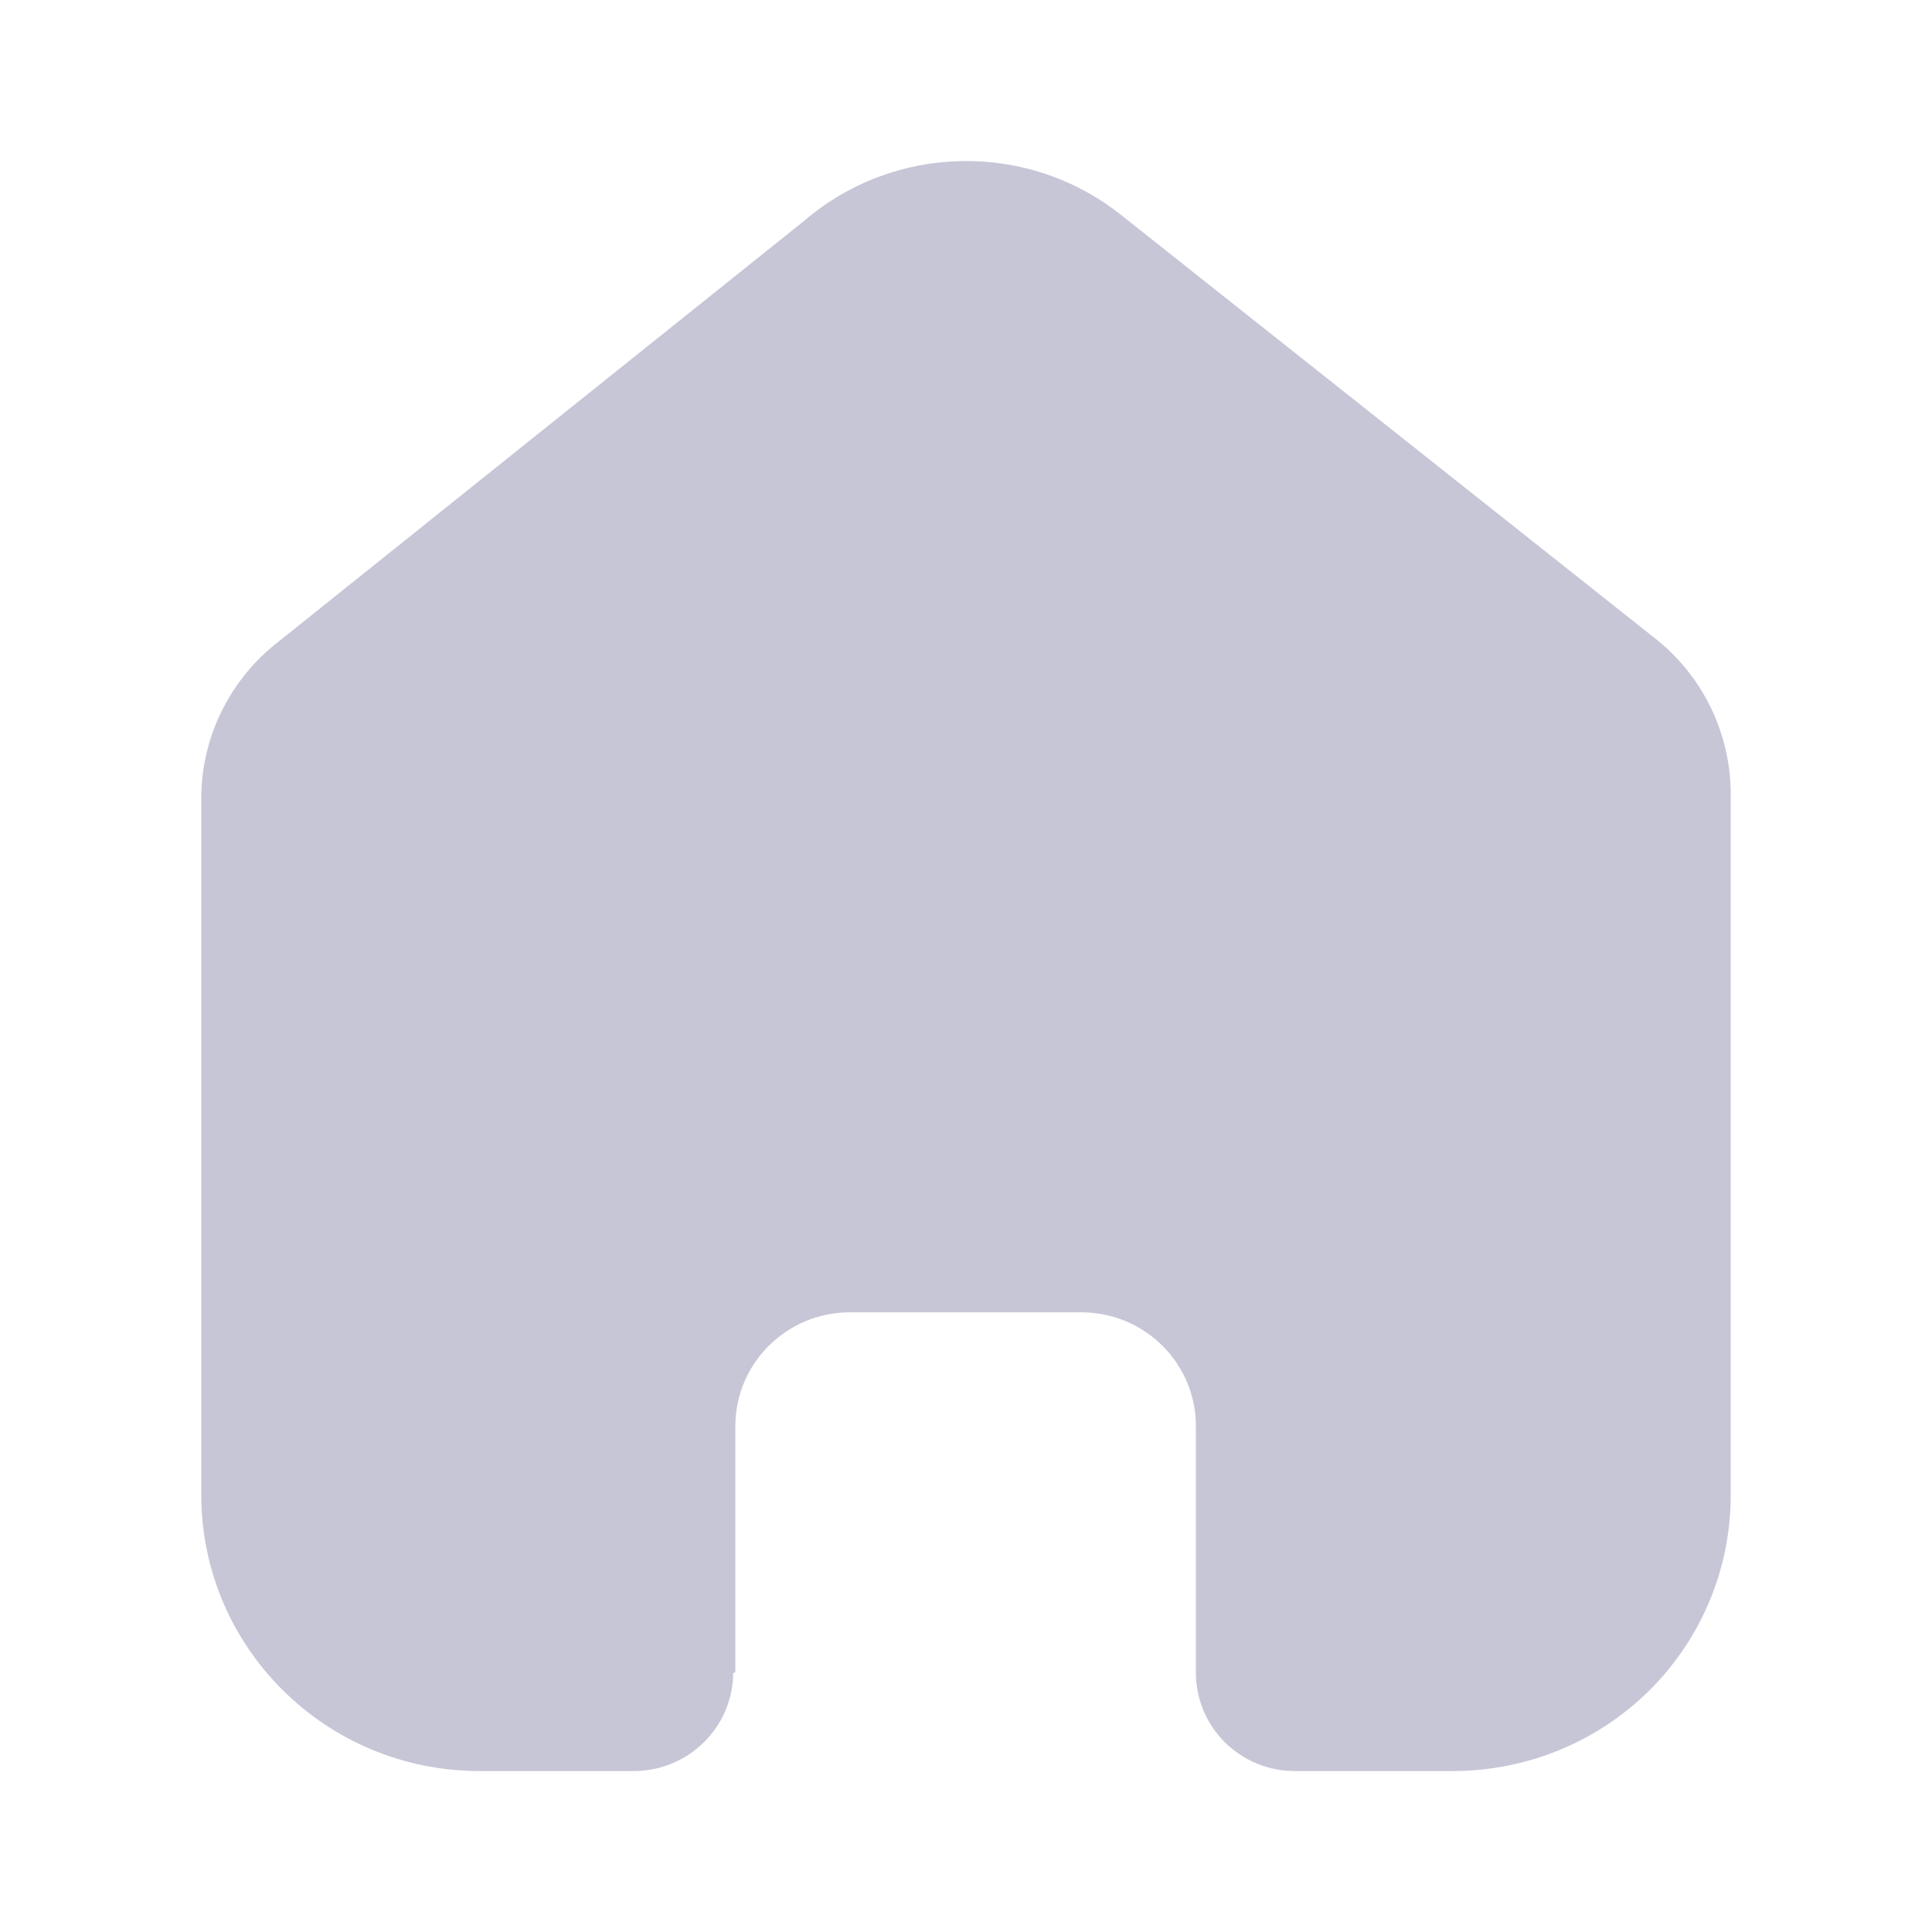 <svg width="16" height="16" viewBox="0 0 16 16" fill="none" xmlns="http://www.w3.org/2000/svg">
<path d="M6.09 13.849V11.81C6.09 11.29 6.515 10.868 7.039 10.868H8.955C9.207 10.868 9.448 10.967 9.626 11.144C9.804 11.321 9.904 11.56 9.904 11.81V13.849C9.903 14.065 9.988 14.273 10.142 14.427C10.295 14.58 10.504 14.667 10.722 14.667H12.029C12.64 14.668 13.226 14.428 13.658 14.001C14.09 13.572 14.333 12.991 14.333 12.385V6.578C14.333 6.088 14.115 5.624 13.736 5.31L9.289 1.784C8.516 1.166 7.407 1.186 6.657 1.831L2.311 5.31C1.915 5.615 1.678 6.08 1.667 6.578V12.379C1.667 13.643 2.698 14.667 3.971 14.667H5.248C5.701 14.667 6.069 14.304 6.072 13.855L6.09 13.849Z" fill="#C6C6D7"/>
</svg>

